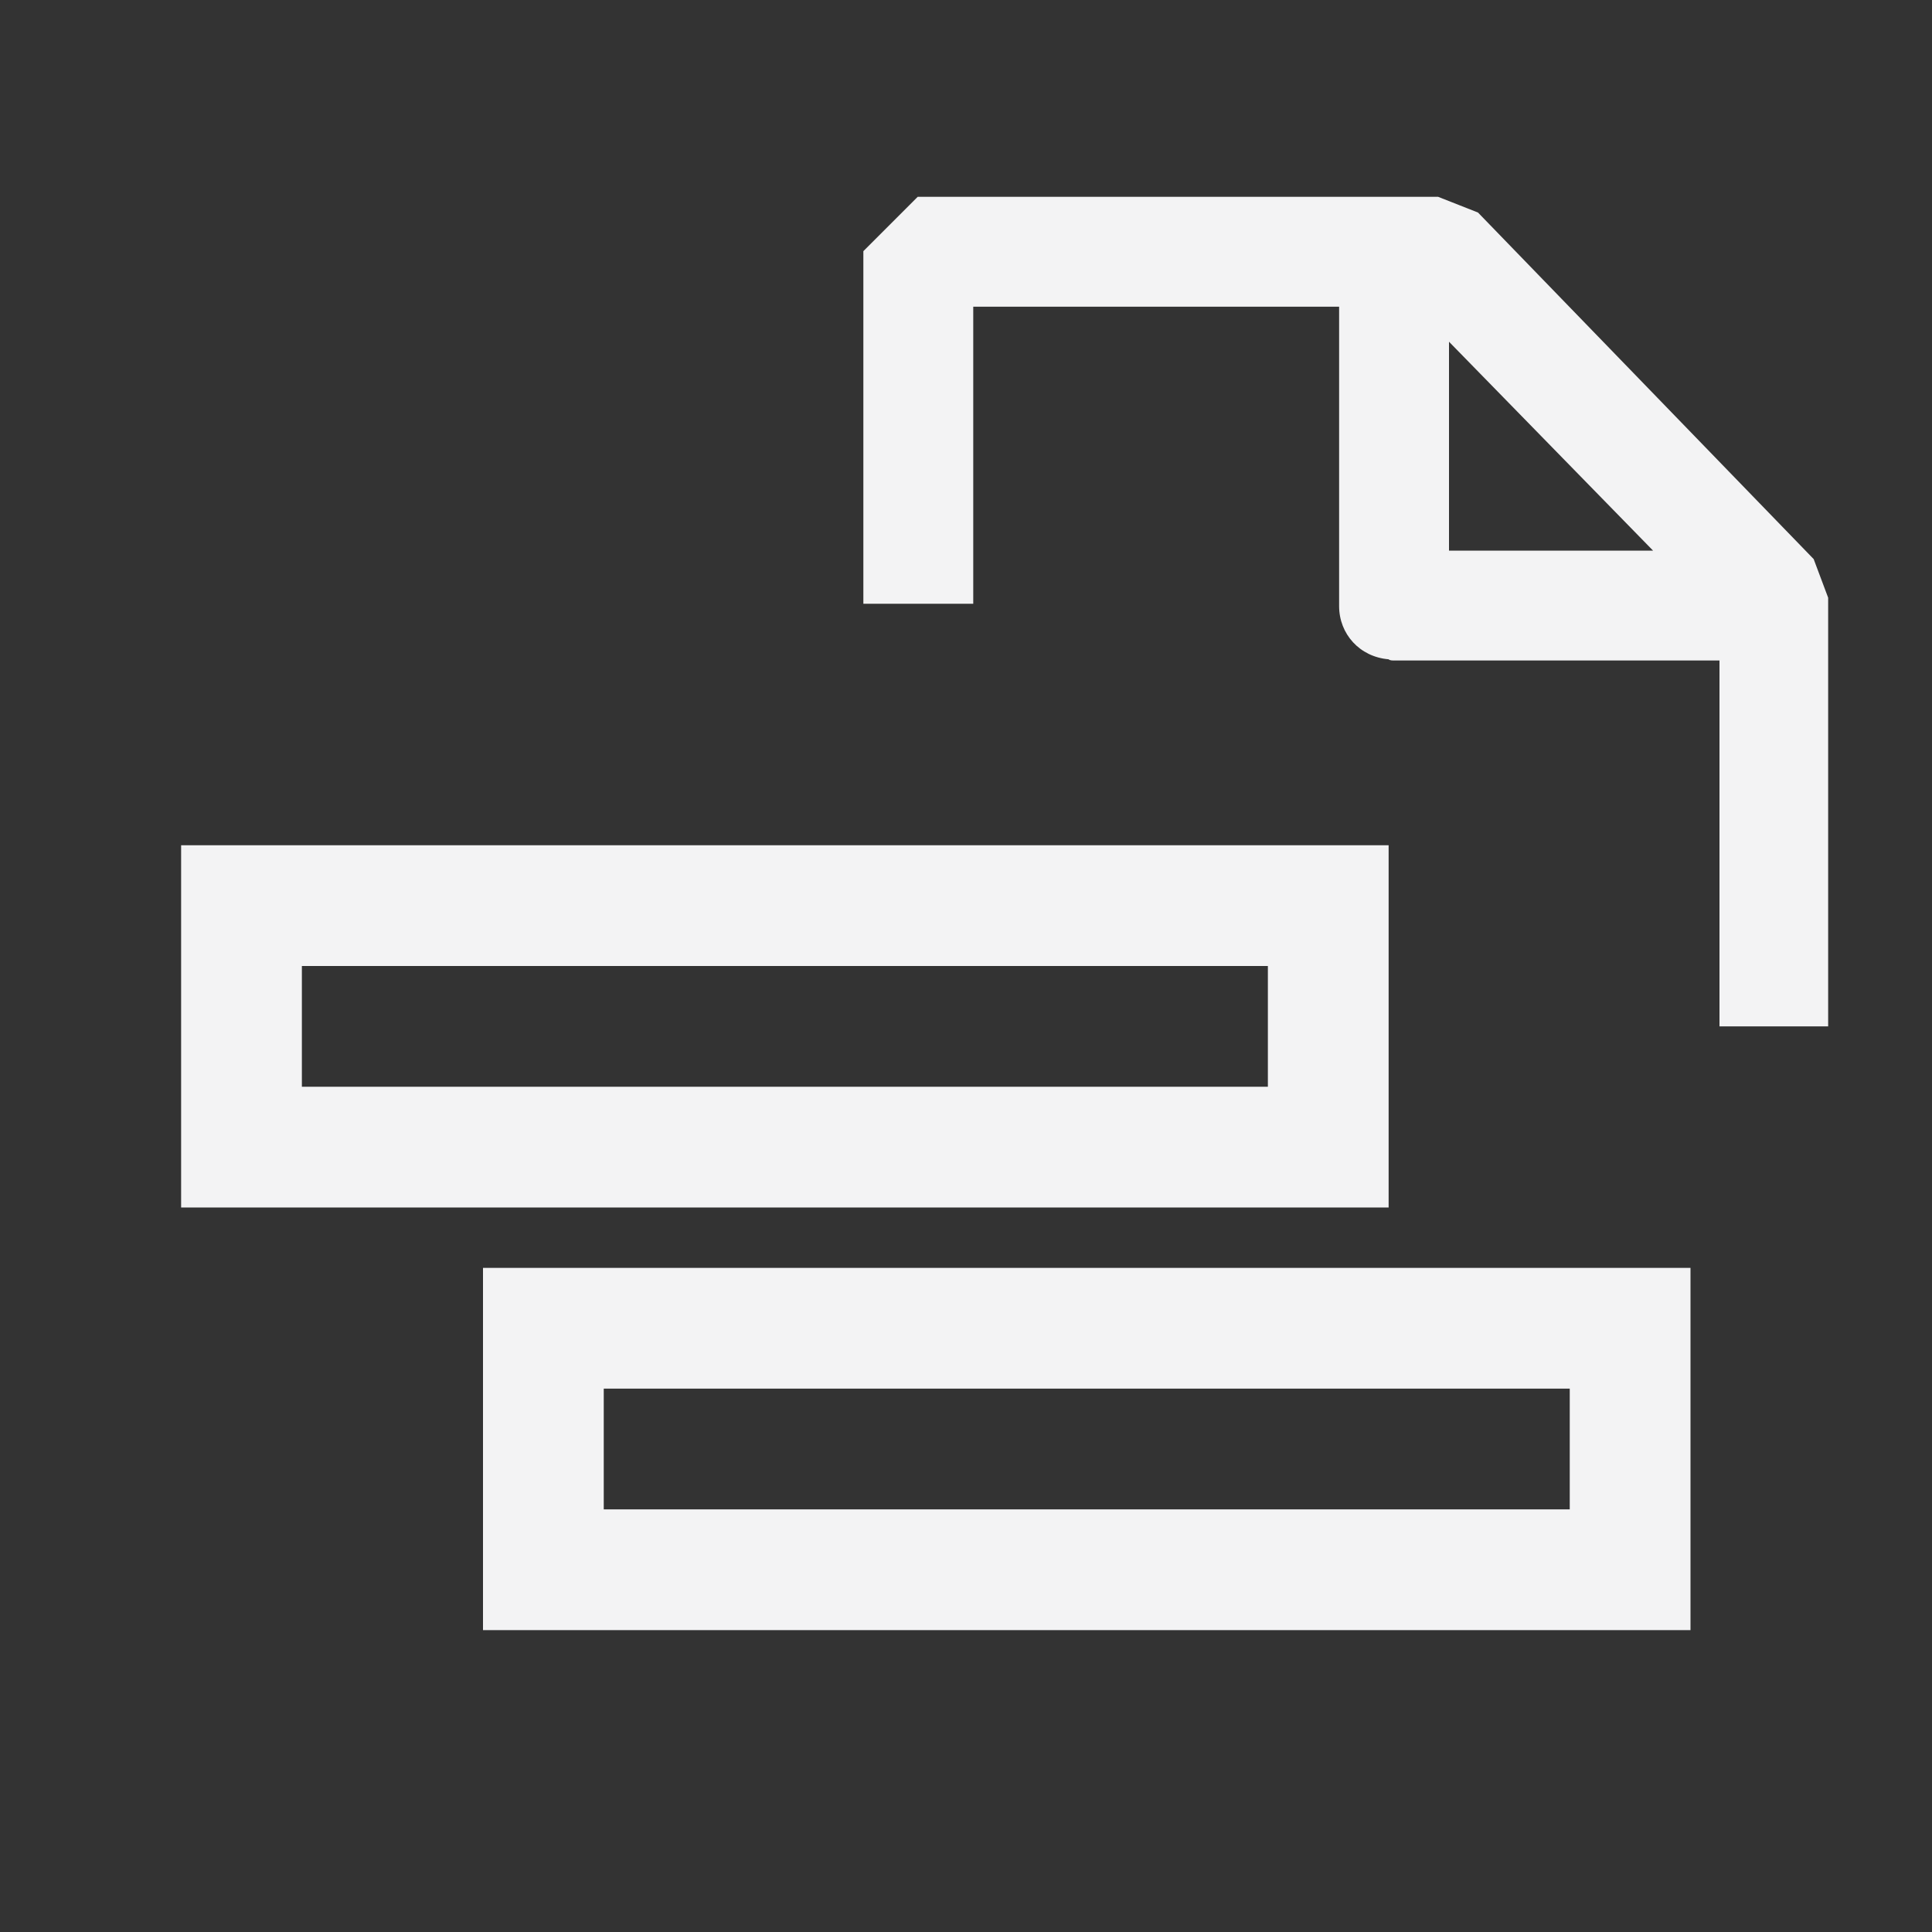 <?xml version="1.0" encoding="UTF-8"?>
<svg id="Layer_1" xmlns="http://www.w3.org/2000/svg" viewBox="0 0 16 16">
  <rect x="0" y="0" width="16" height="16" fill="#333333" stroke="none"/>
  <defs>
    <style>
      .cls-1 {
        fill: #f3f3f4;
      }
    </style>
  </defs>
  <path class="cls-1" d="M14,13.5H4v-3h10v3ZM5,12.5h8v-1H5v1Z"/>
  <path class="cls-1" d="M11.5,10H1.5v-3h10v3ZM2.5,9h8v-1H2.5v1Z"/>
  <path class="cls-1" d="M15.02,4.63l-2.78-2.87-.33-.13h-4.31l-.45.45v2.92h.91v-2.46h3.03v2.48c0,.23.17.42.41.44.01.01.03.01.05.01h2.69v3.03s.9,0,.9,0v-3.55s-.12-.32-.12-.32ZM12,4.56v-1.73l1.69,1.73h-1.69Z"/>
</svg>
